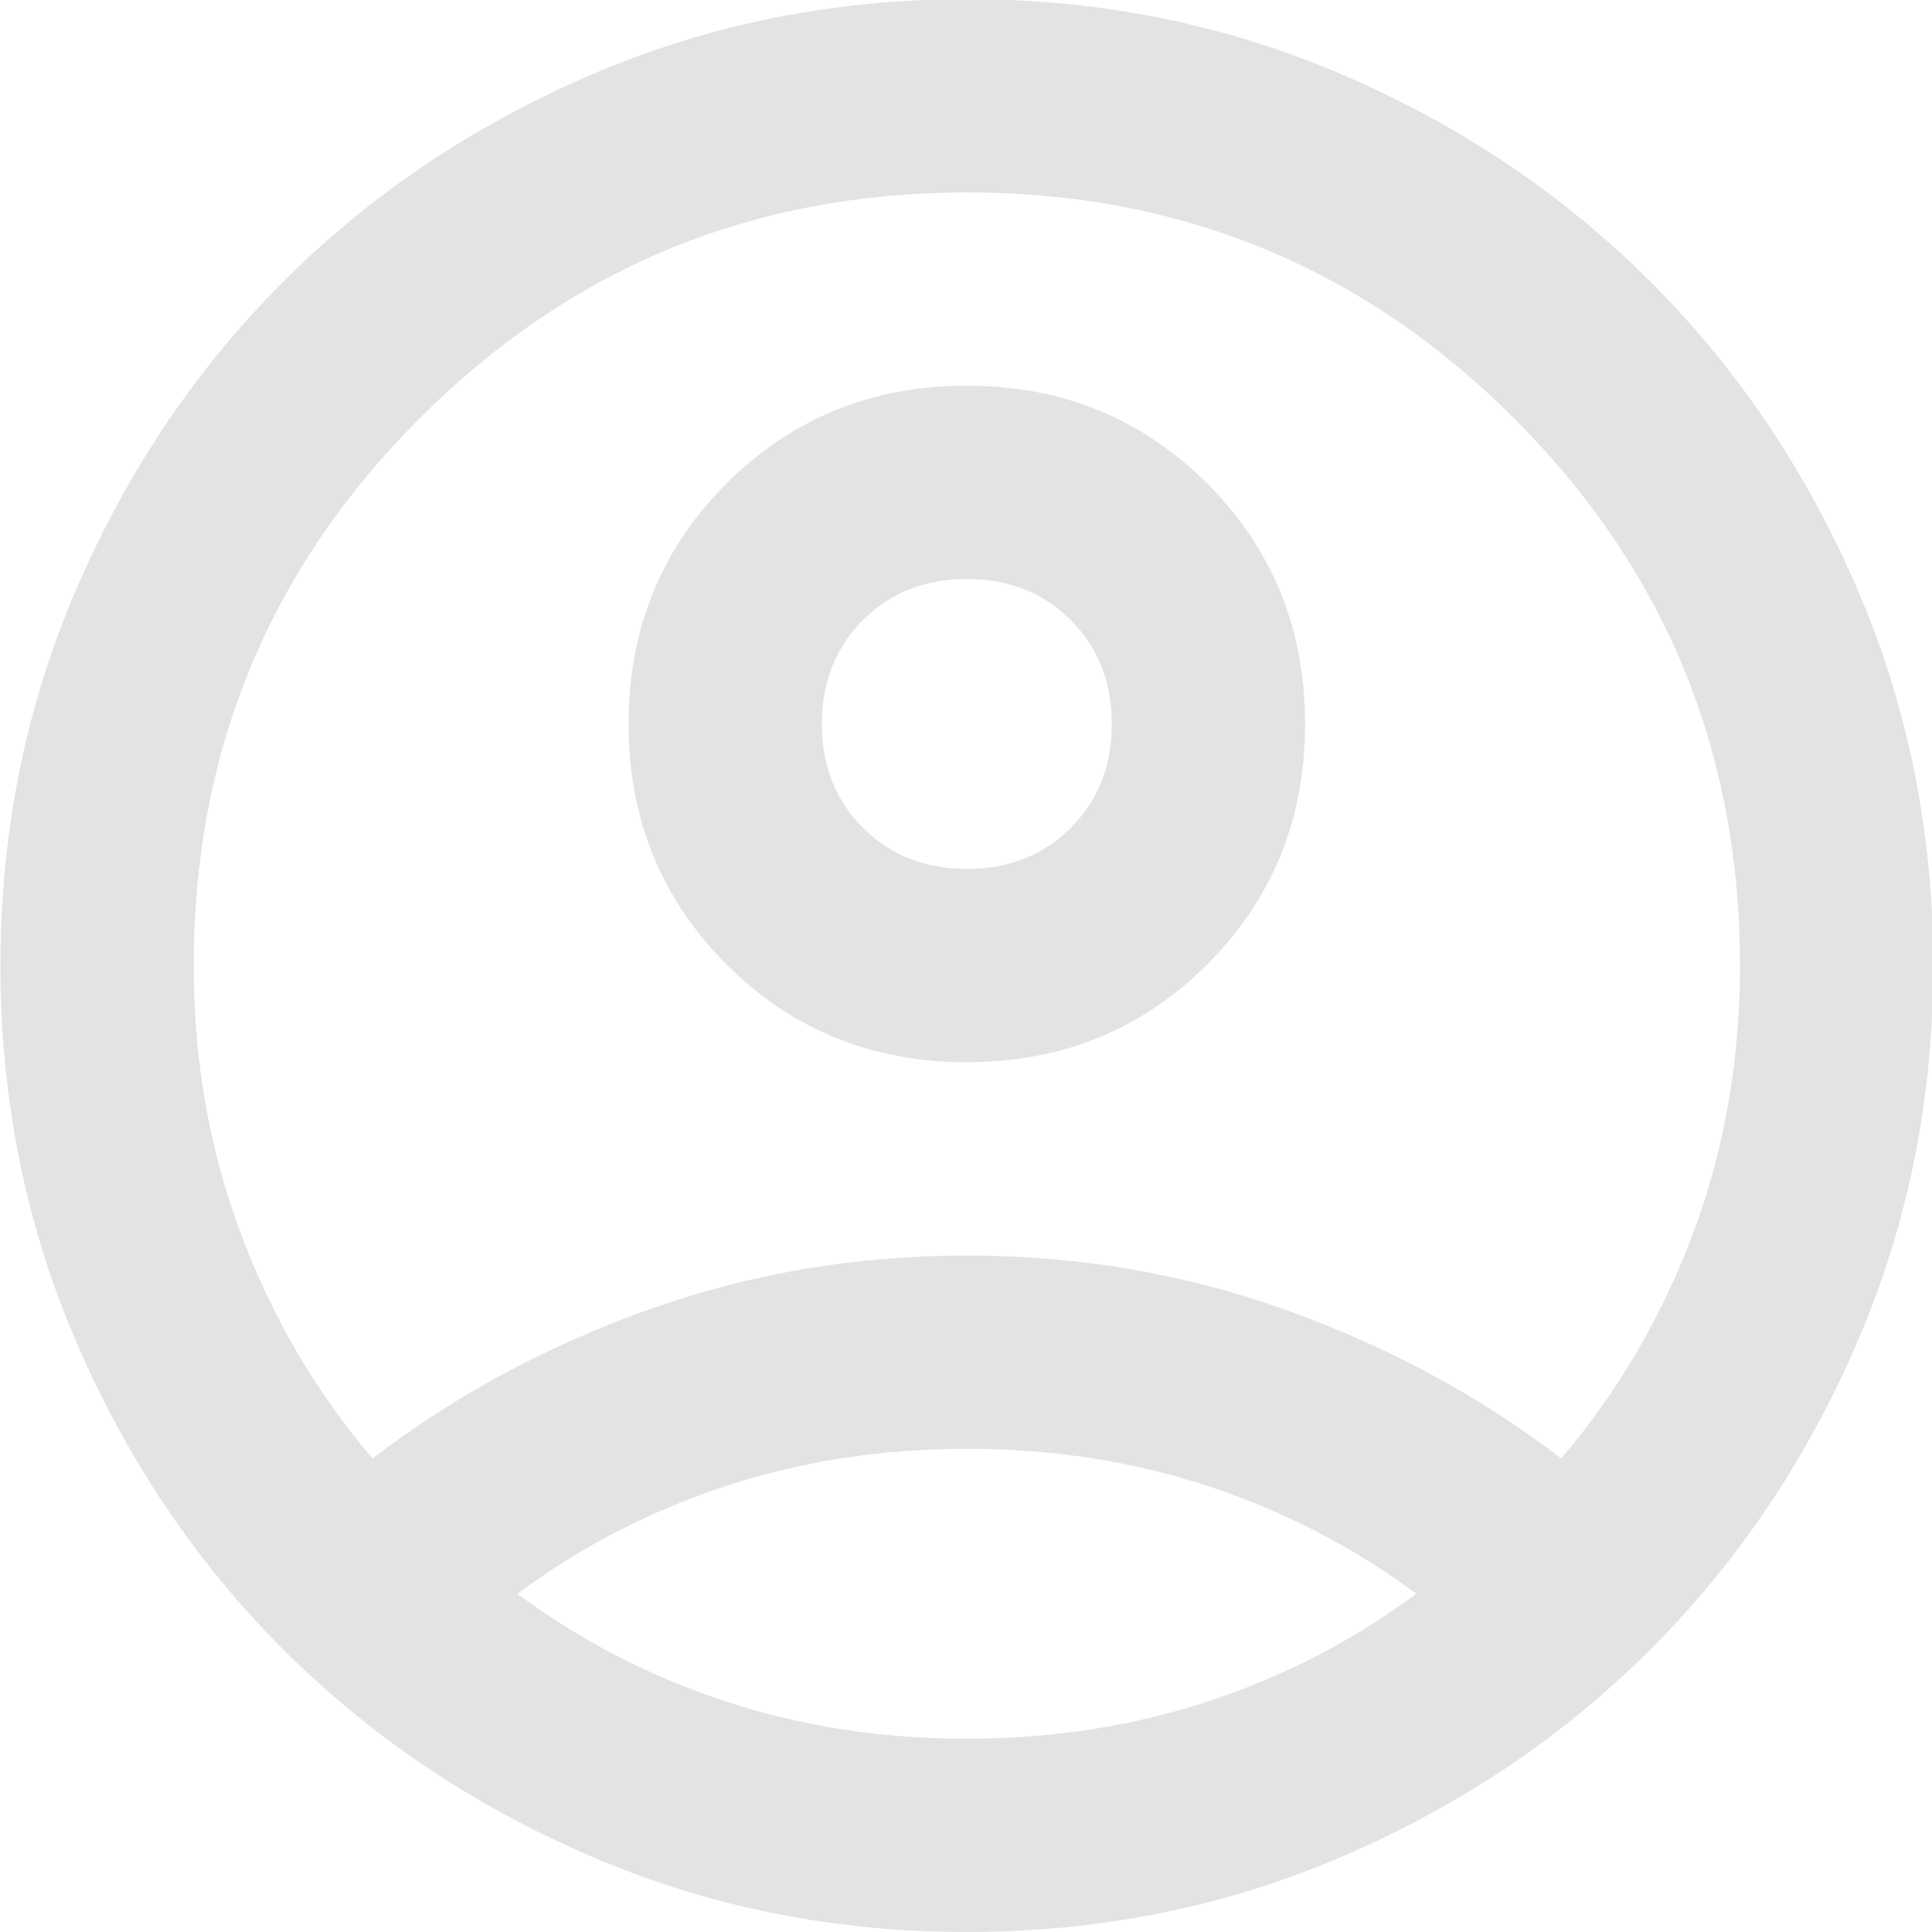 <?xml version="1.0" encoding="utf-8"?>
<!-- Generator: Adobe Illustrator 23.1.0, SVG Export Plug-In . SVG Version: 6.00 Build 0)  -->
<svg version="1.2" baseProfile="tiny" id="Layer_1" xmlns="http://www.w3.org/2000/svg" xmlns:xlink="http://www.w3.org/1999/xlink"
	 x="0px" y="0px" viewBox="0 0 1000 1000" xml:space="preserve">
<path fill="#E3E3E3" d="M192.81,754.89c42.52-32.51,90.04-58.15,142.56-76.91c52.52-18.76,107.55-28.14,165.07-28.14
	c57.53,0,112.55,9.38,165.07,28.14c52.52,18.76,100.04,44.39,142.56,76.91c29.18-34.18,51.9-72.95,68.16-116.3
	c16.26-43.35,24.39-89.62,24.39-138.81c0-110.88-38.98-205.3-116.93-283.25S611.33,99.6,500.44,99.6s-205.3,38.98-283.25,116.93
	S100.27,388.9,100.27,499.78c0,49.19,8.13,95.46,24.39,138.81C140.91,681.94,163.63,720.71,192.81,754.89z M500.44,549.8
	c-49.19,0-90.67-16.88-124.43-50.65s-50.65-75.24-50.65-124.43s16.88-90.67,50.65-124.43s75.24-50.65,124.43-50.65
	c49.19,0,90.67,16.88,124.43,50.65c33.77,33.76,50.65,75.24,50.65,124.43s-16.88,90.67-50.65,124.43
	C591.11,532.92,549.63,549.8,500.44,549.8z M500.44,1000c-69.2,0-134.23-13.13-195.09-39.39s-113.8-61.9-158.82-106.92
	S65.88,755.72,39.61,694.86S0.22,568.98,0.22,499.78s13.13-134.23,39.39-195.09s61.9-113.8,106.92-158.82S244.5,65.21,305.36,38.95
	S431.25-0.44,500.44-0.44s134.23,13.13,195.09,39.39c60.86,26.26,113.8,61.9,158.82,106.92c45.02,45.02,80.66,97.96,106.92,158.82
	s39.39,125.89,39.39,195.09S987.54,634,961.27,694.86s-61.9,113.8-106.92,158.82c-45.02,45.02-97.96,80.66-158.82,106.92
	C634.67,986.87,569.64,1000,500.44,1000z M500.44,899.96c44.19,0,85.87-6.46,125.06-19.38c39.18-12.92,75.03-31.47,107.55-55.65
	c-32.51-24.18-68.36-42.73-107.55-55.65c-39.18-12.92-80.87-19.38-125.06-19.38s-85.87,6.46-125.06,19.38
	c-39.18,12.92-75.03,31.47-107.55,55.65c32.51,24.18,68.36,42.73,107.55,55.65C414.57,893.49,456.26,899.96,500.44,899.96z
	 M500.44,449.76c21.68,0,39.6-7.09,53.77-21.26c14.17-14.17,21.26-32.1,21.26-53.77s-7.09-39.6-21.26-53.77s-32.1-21.26-53.77-21.26
	c-21.68,0-39.6,7.09-53.77,21.26s-21.26,32.1-21.26,53.77s7.09,39.6,21.26,53.77C460.84,442.67,478.77,449.76,500.44,449.76z"/>
</svg>
